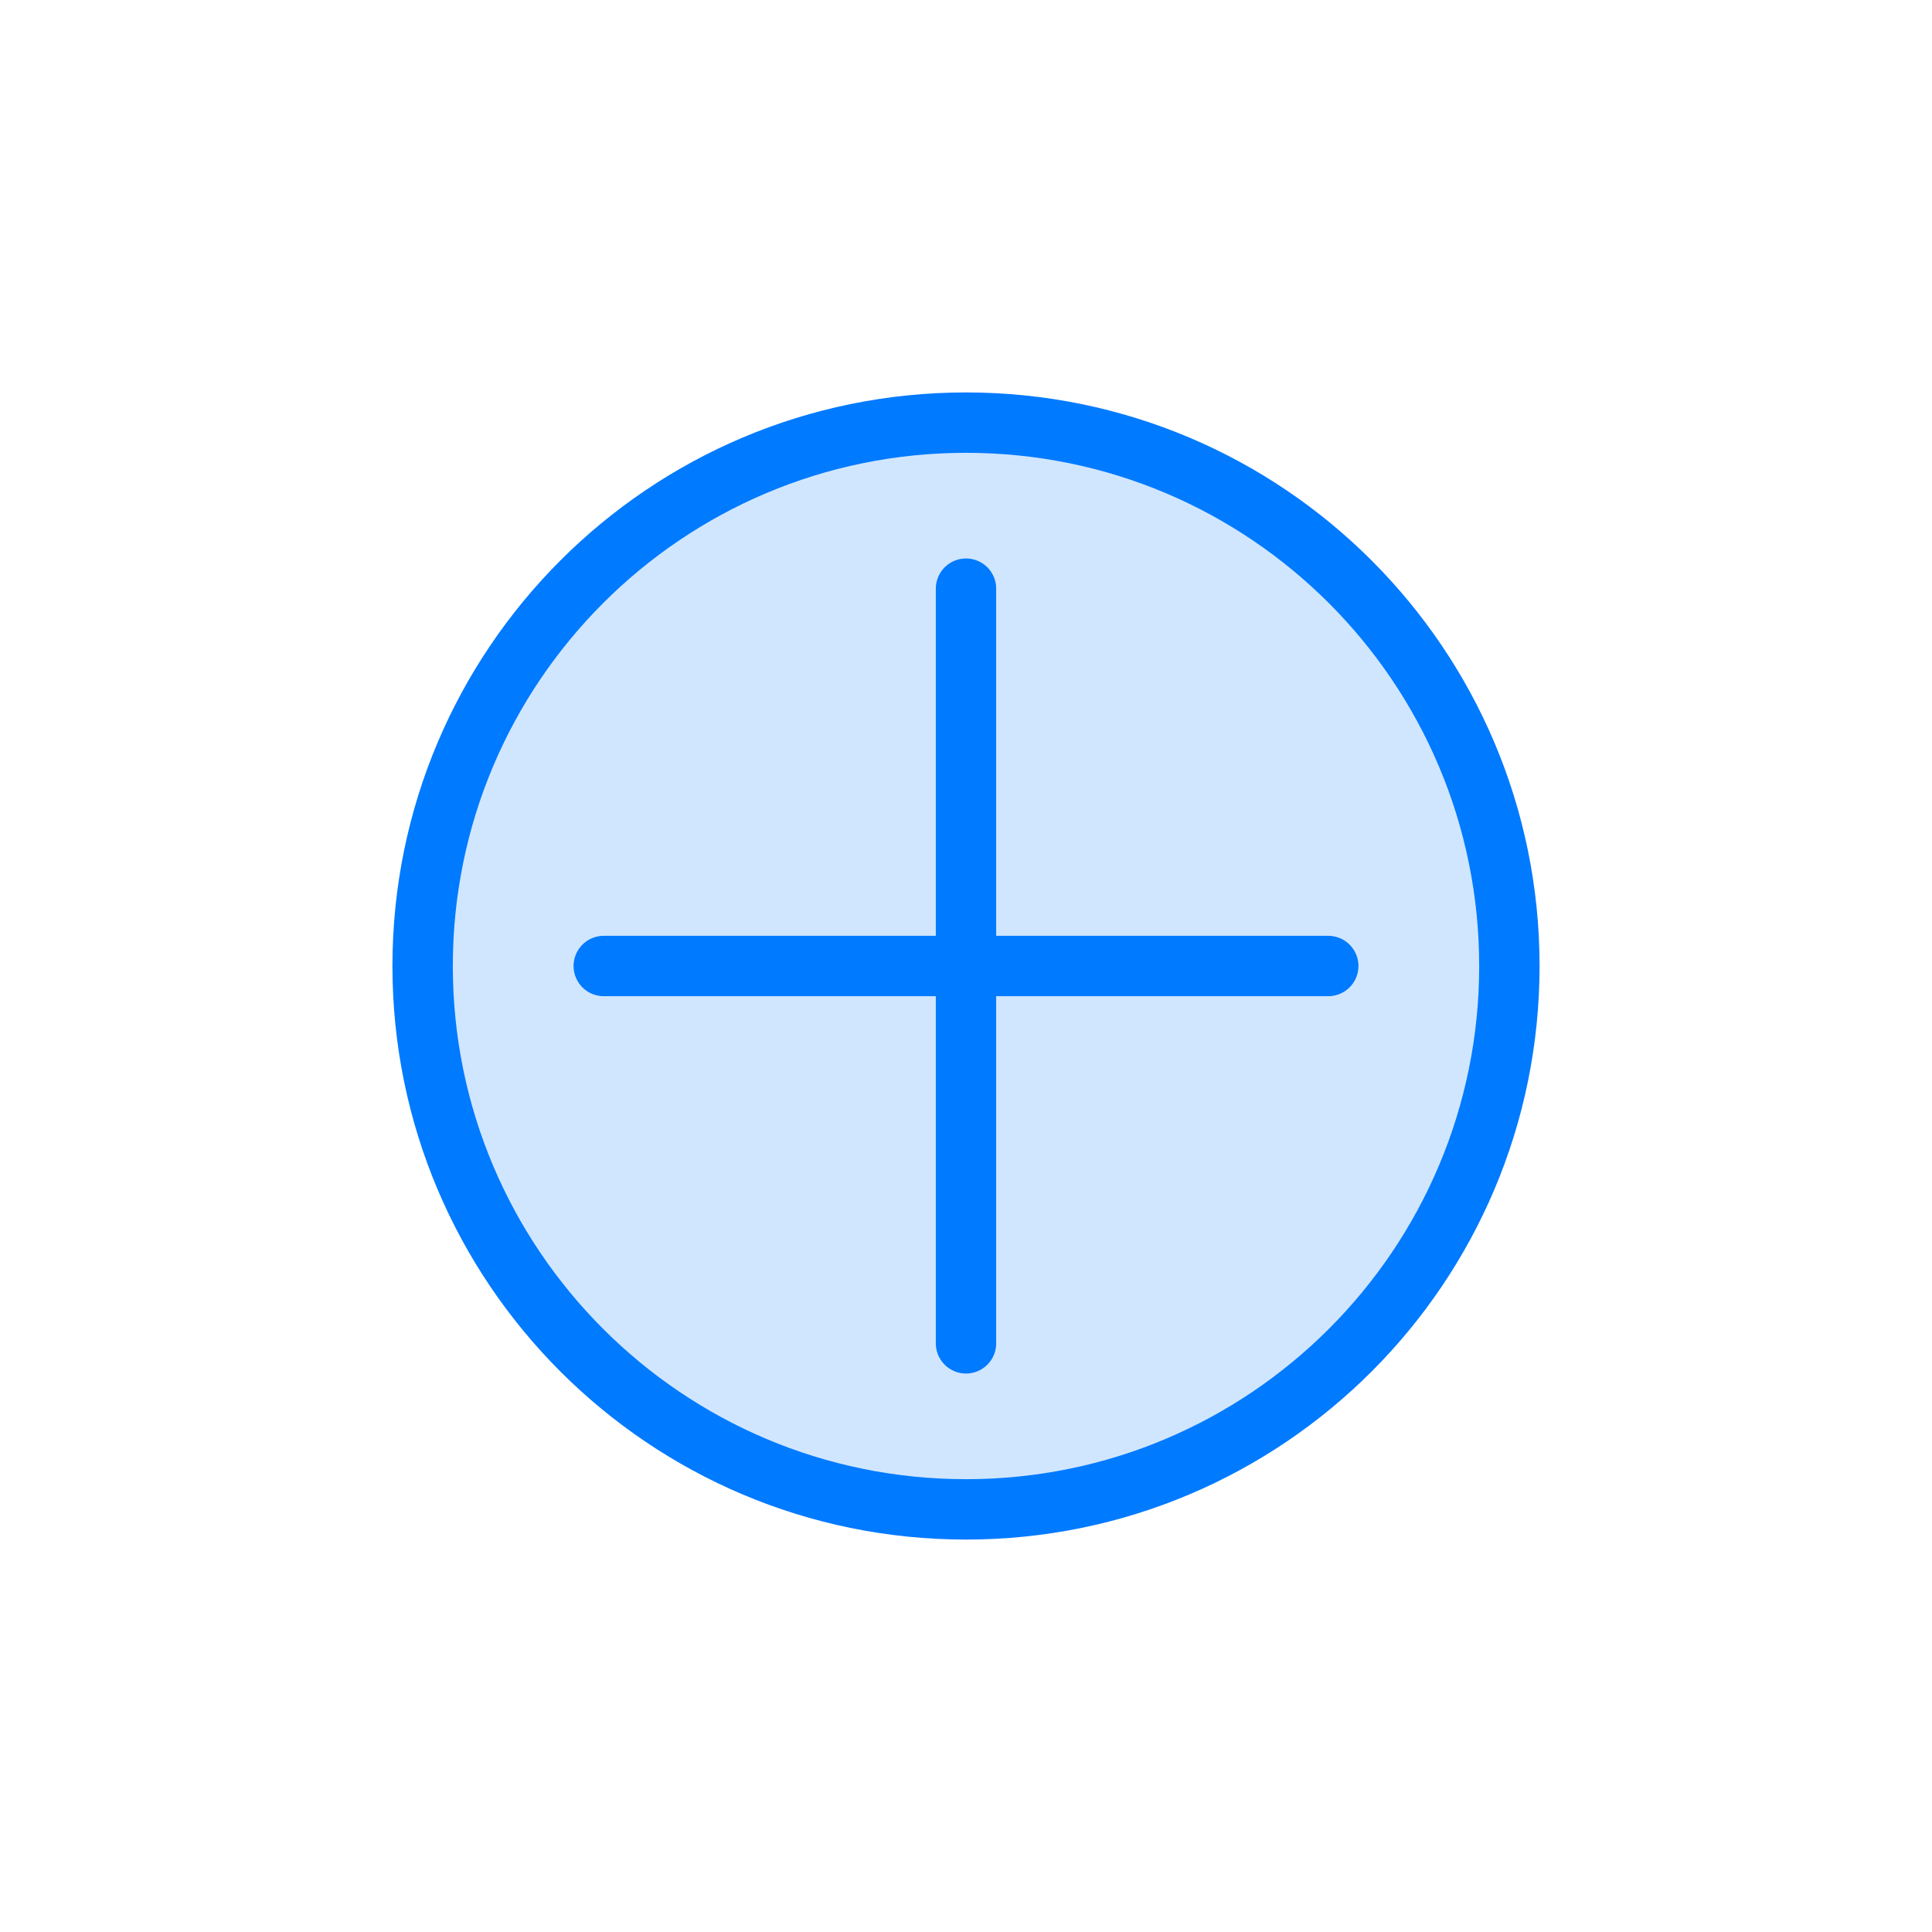 <svg width="64px" height="64px" viewBox="0 0 64 64">
  <g id="new-organization" fill="none" fill-rule="evenodd" stroke="none" stroke-width="1">
    <path id="fill" fill="#007AFF" fill-opacity="0.184" fill-rule="nonzero" d="M32,50 C22.059,50 14,41.941 14,32 C14,22.059 22.059,14 32,14 C41.941,14 50,22.059 50,32 C50,41.941 41.941,50 32,50 Z"/>
    <path id="border" fill-rule="nonzero" stroke="#007AFF" stroke-linecap="round" stroke-linejoin="round" stroke-width="2" d="M32,50 C22.059,50 14,41.941 14,32 C14,22.059 22.059,14 32,14 C41.941,14 50,22.059 50,32 C50,41.941 41.941,50 32,50 Z M32,19.5 L32,44.5 M44,32 L20,32"/>
  </g>
</svg>
